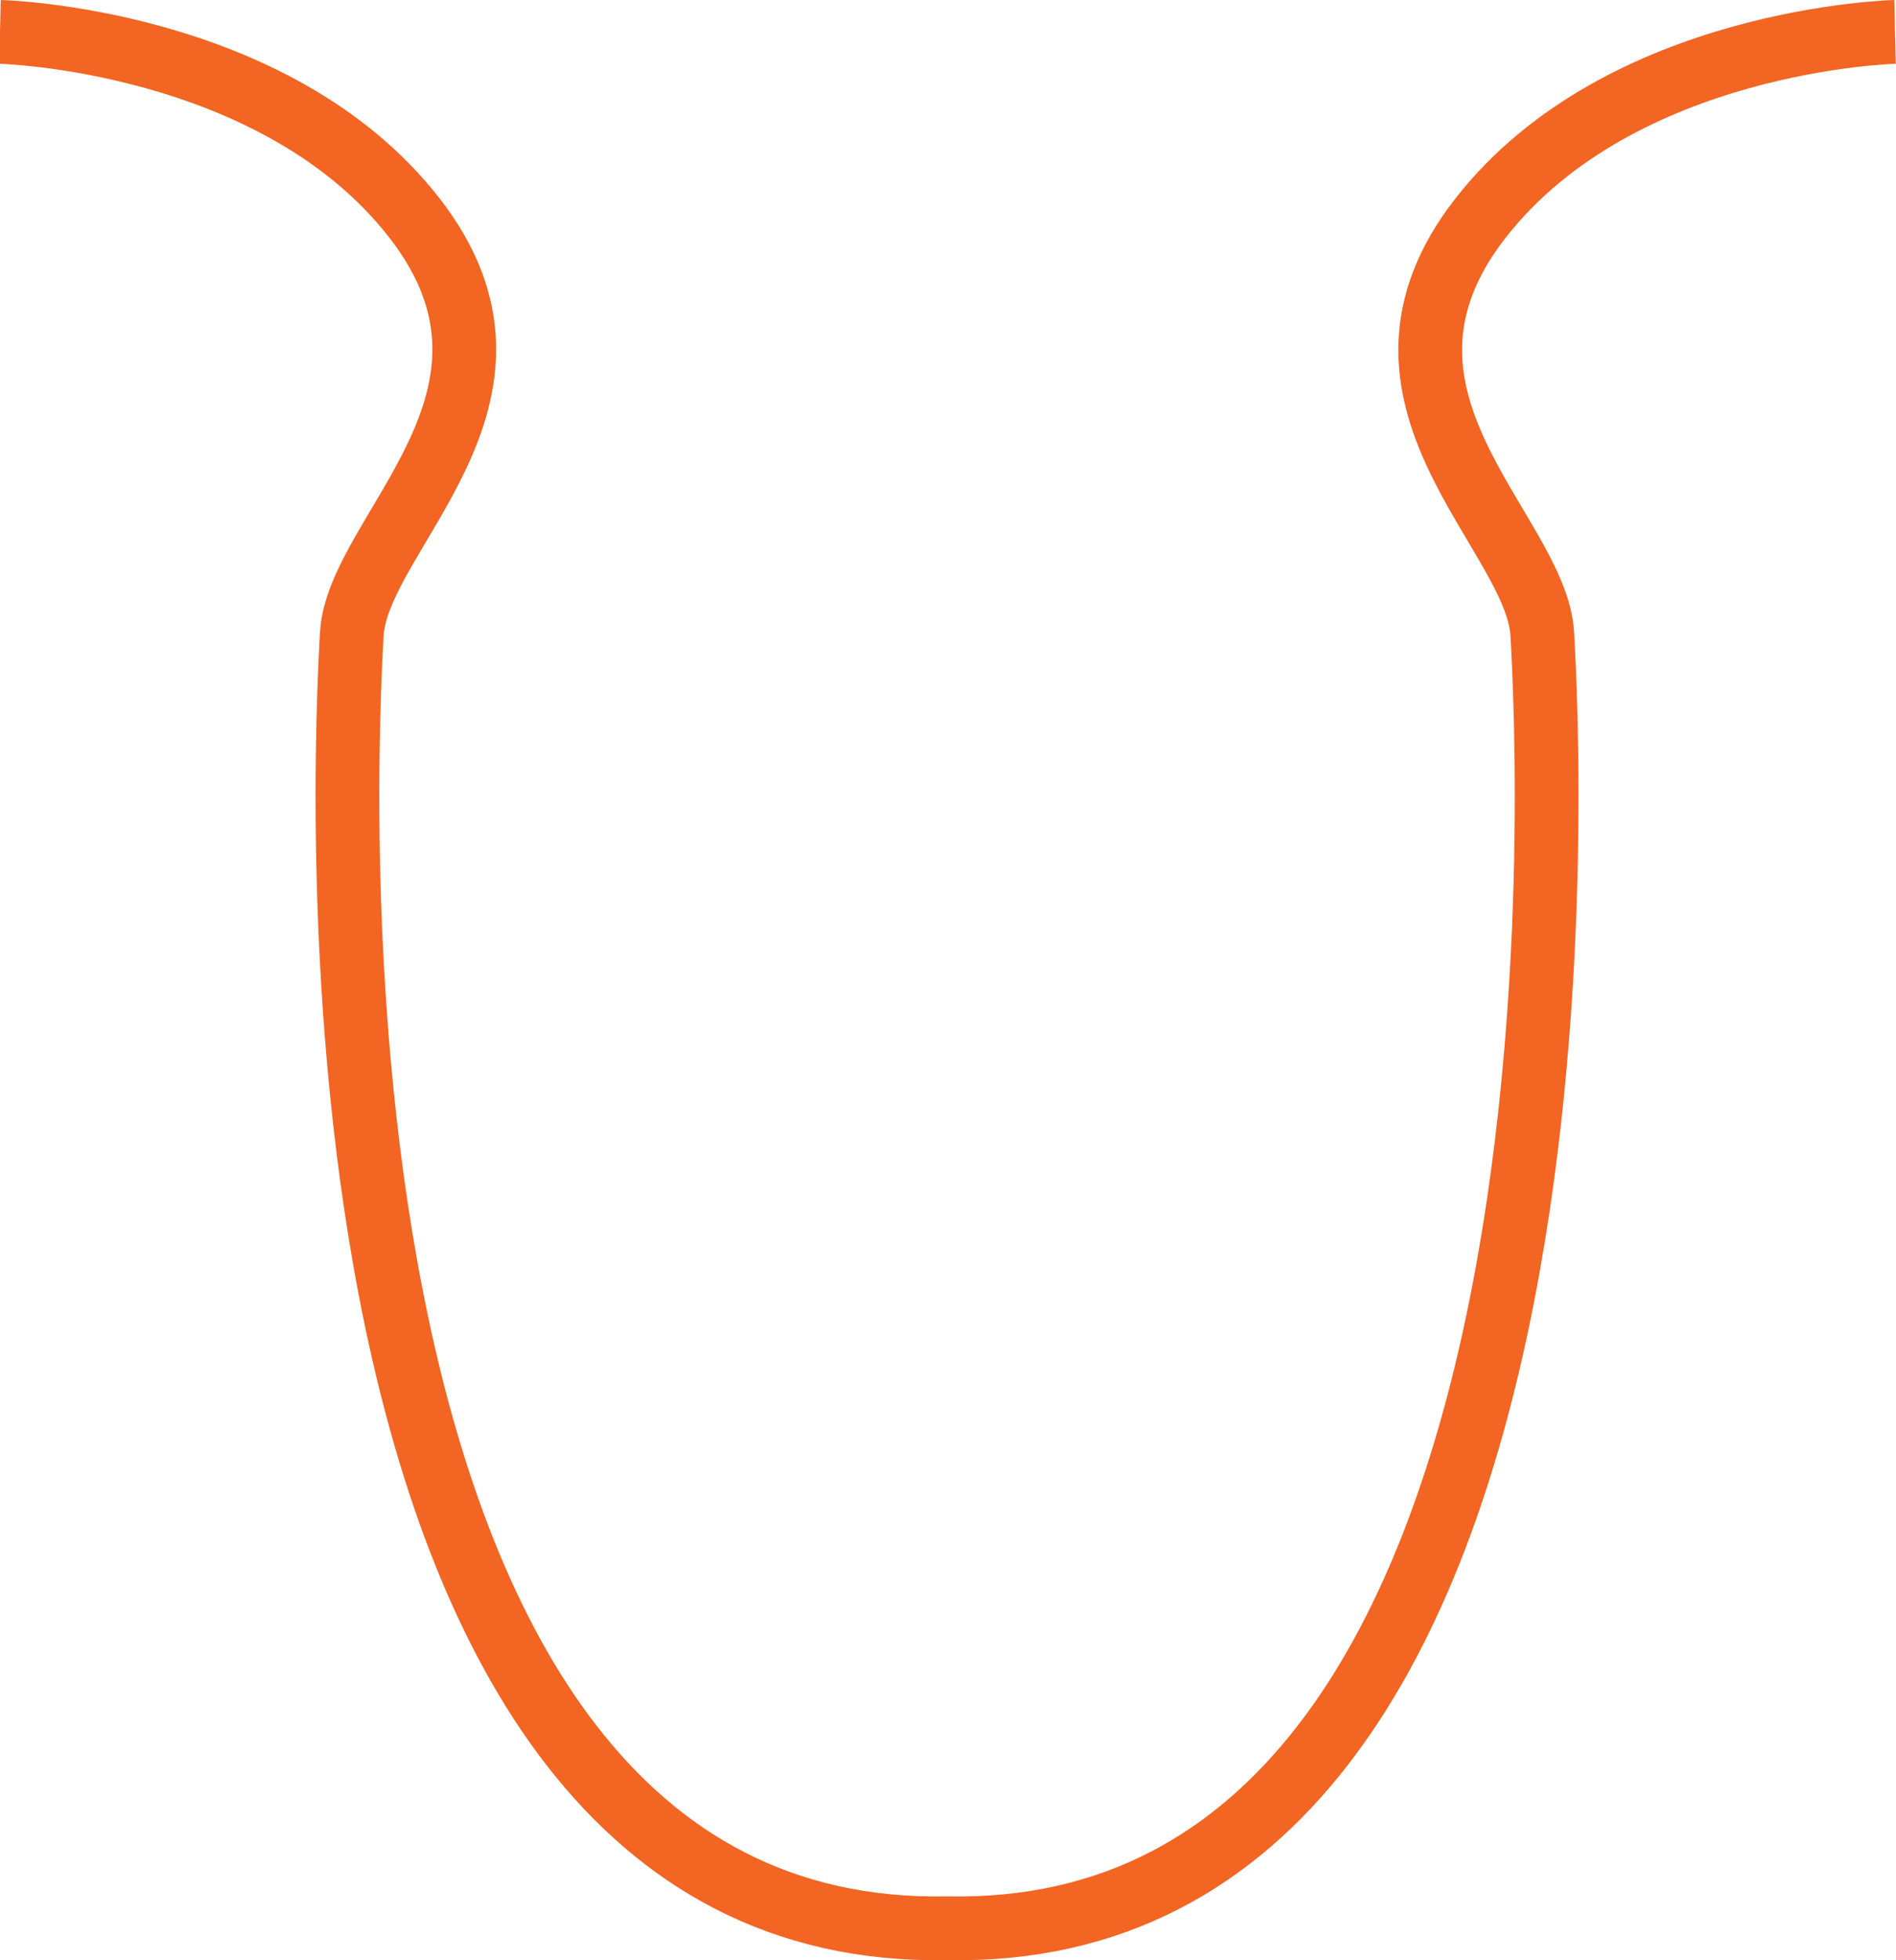 <svg xmlns="http://www.w3.org/2000/svg" viewBox="0 0 59.5 61.48"><defs><style>.cls-1{fill:none;stroke:#f26522;stroke-miterlimit:10;stroke-width:2px;}</style></defs><title>Asset 2</title><g id="Layer_2" data-name="Layer 2"><g id="Layer_1-2" data-name="Layer 1"><path class="cls-1" d="M59.47,1s-8.59.2-13,5.83,1.75,9.84,1.93,13.06,2.25,41-18.68,40.59c-20.93.4-18.86-37.38-18.68-40.59S17.38,12.45,13,6.83,0,1,0,1"/></g></g></svg>